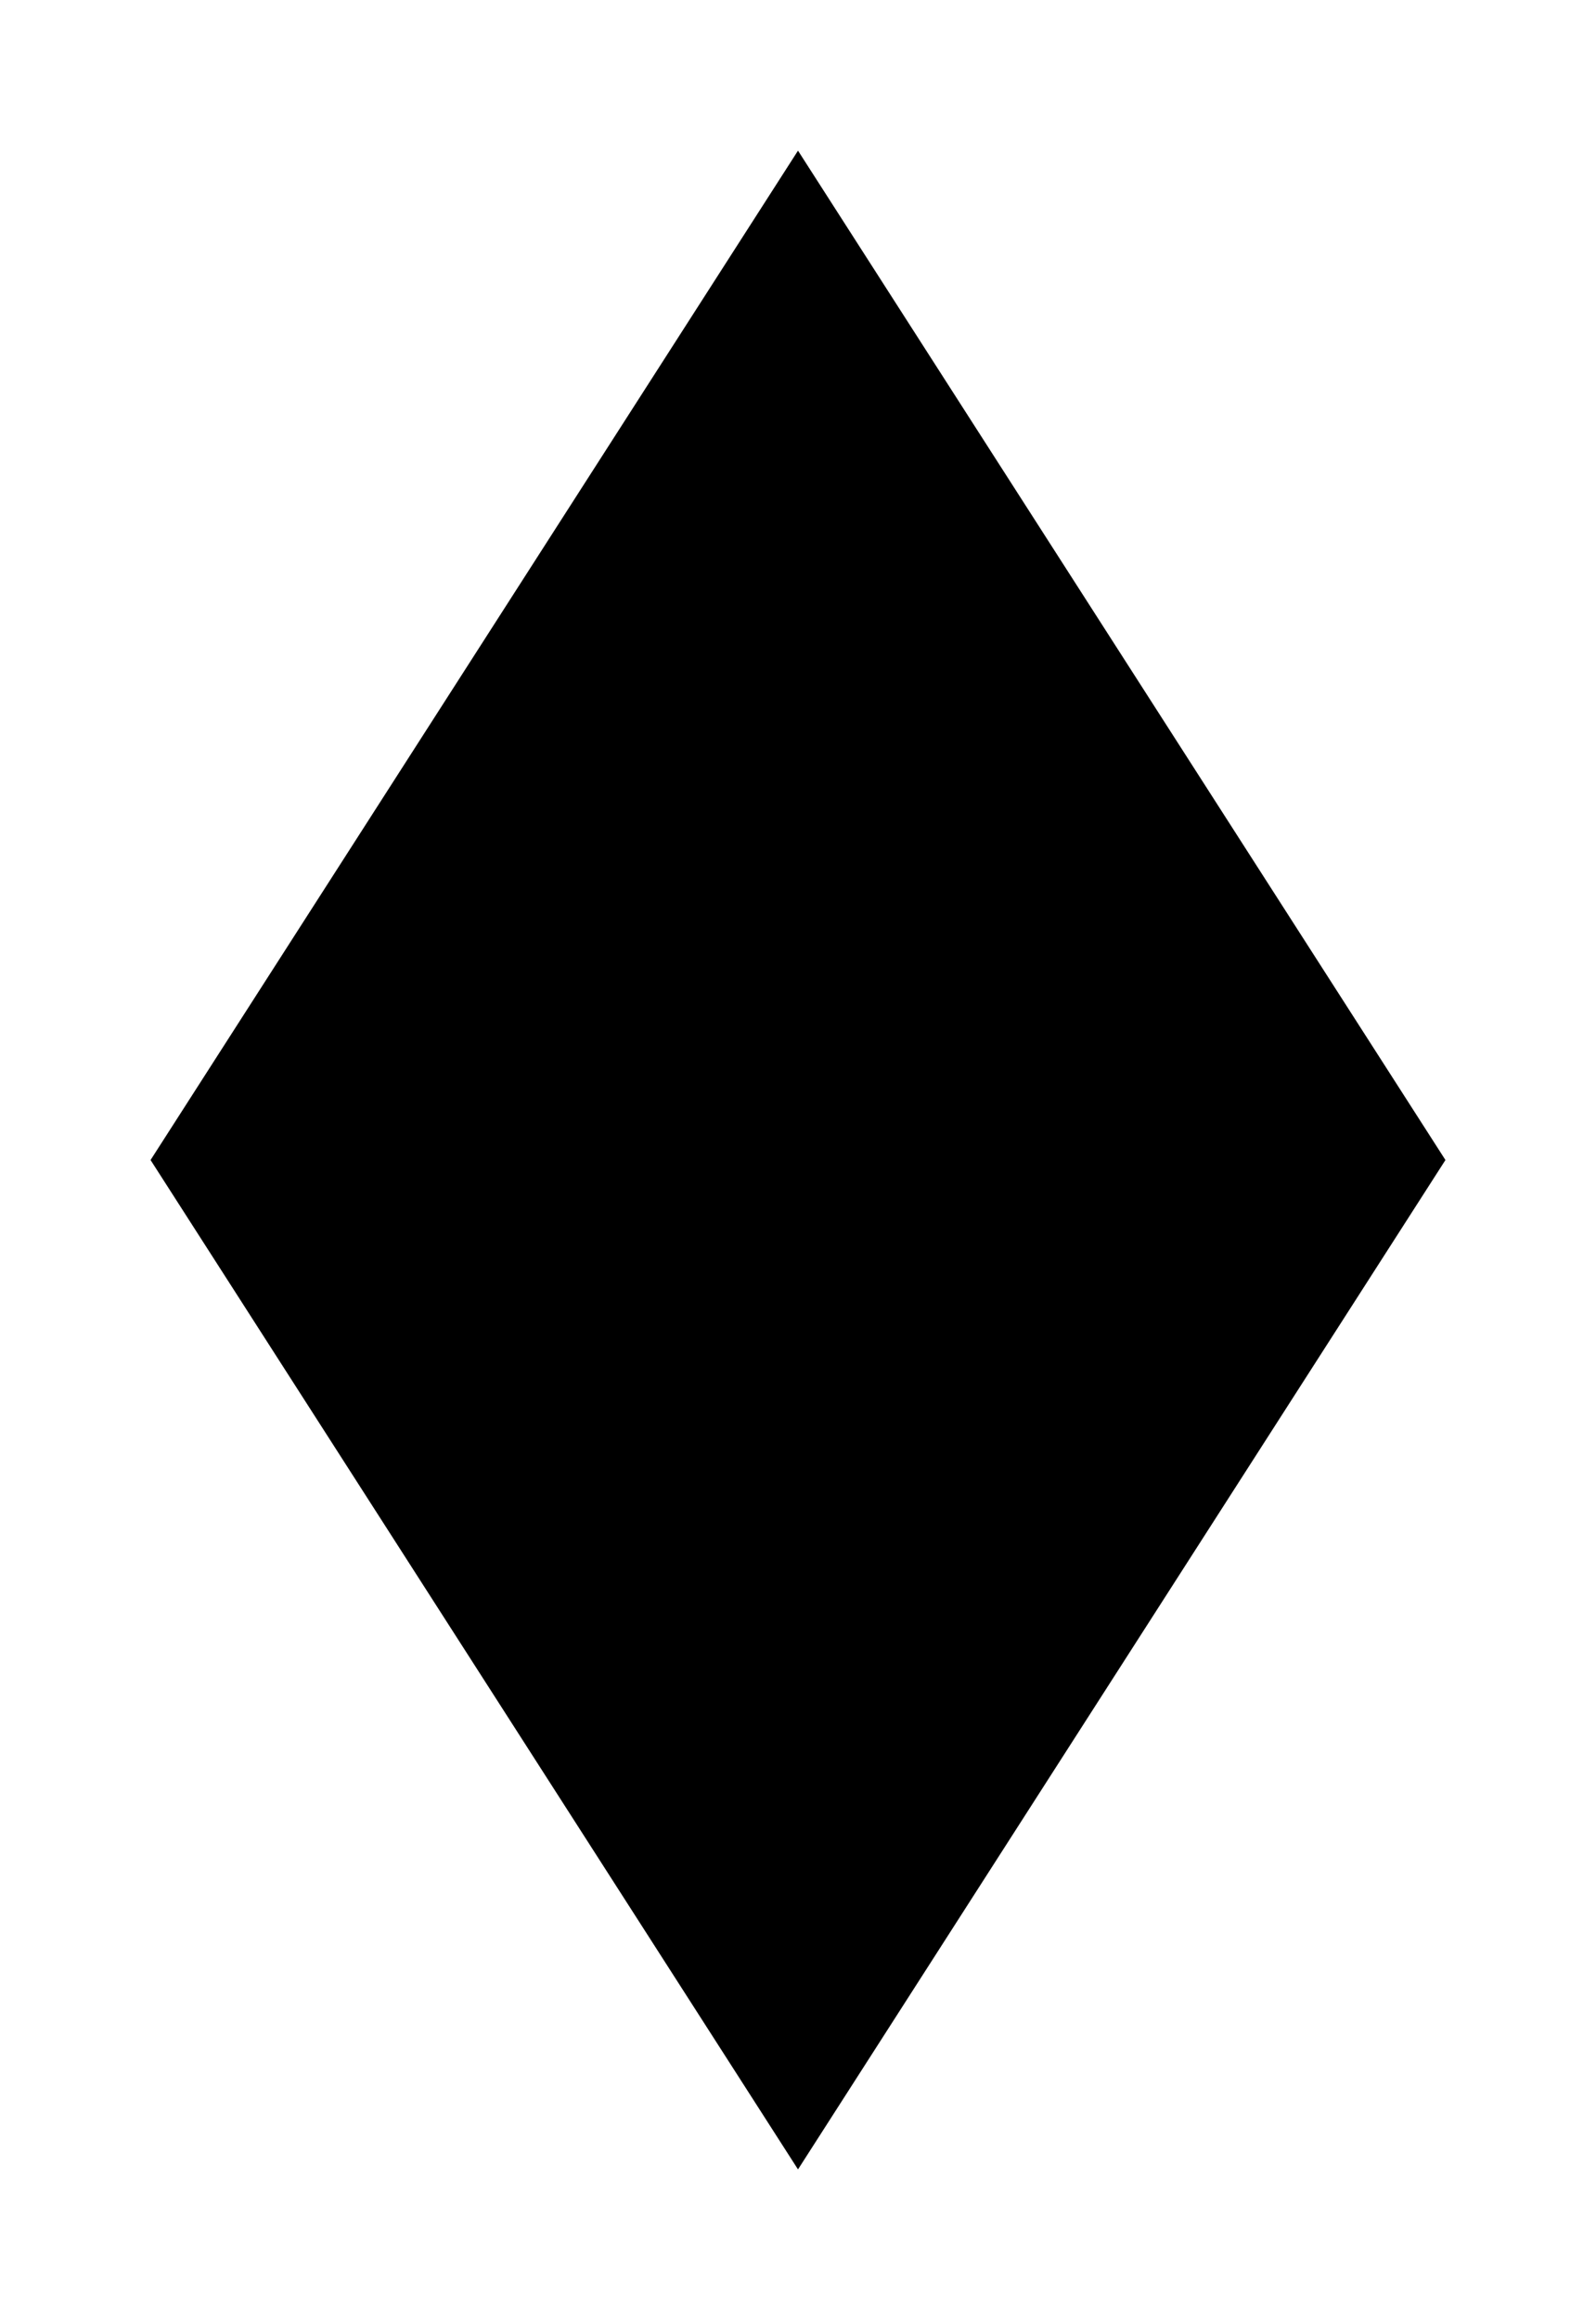 <?xml version="1.0" encoding="UTF-8" standalone="no"?>
<svg xmlns="http://www.w3.org/2000/svg" width="106" height="154" viewBox="0 0 106 154">
  <path d="M10,77 L53,10 L96,77 L53,144 Z" fill="black" />
</svg>